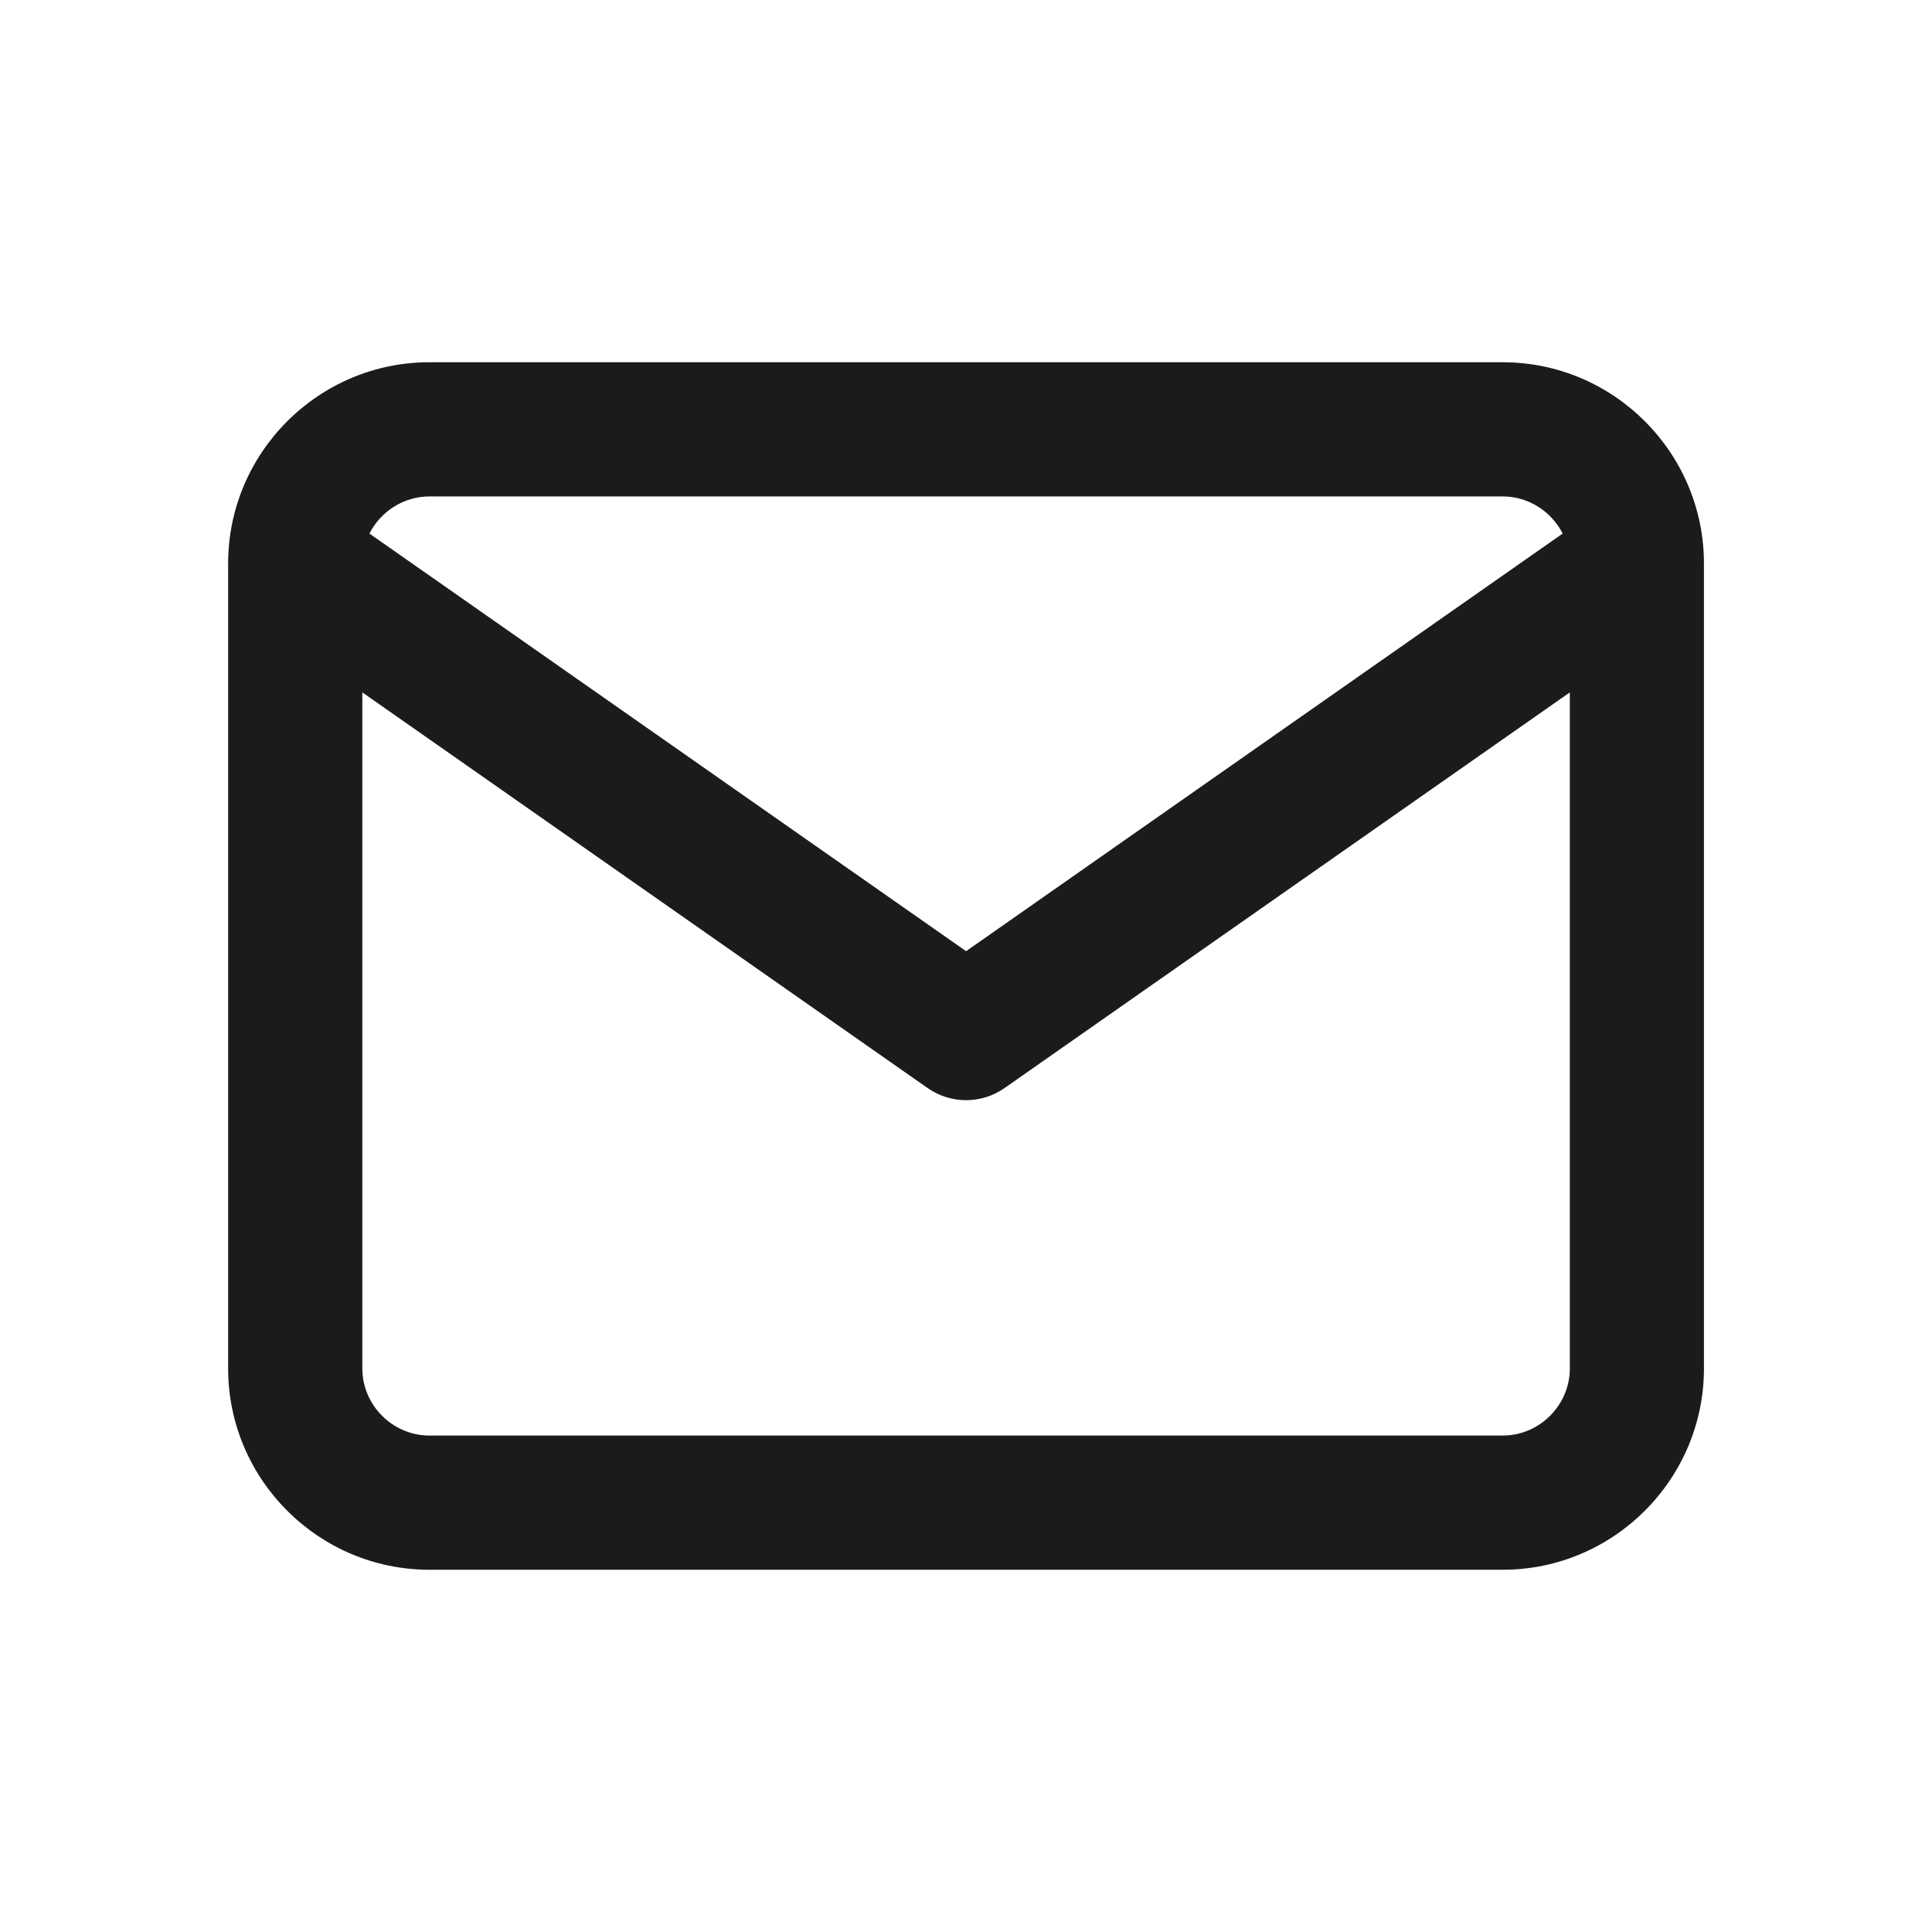 <svg width="24" height="24" viewBox="0 0 24 24" fill="none" xmlns="http://www.w3.org/2000/svg">
<path fill-rule="evenodd" clip-rule="evenodd" d="M4.589 6.628L12.001 11.816L19.412 6.628C19.274 6.356 18.991 6.167 18.667 6.167H5.334C5.011 6.167 4.727 6.356 4.589 6.628ZM19.501 8.601L12.479 13.516C12.192 13.717 11.81 13.717 11.523 13.516L4.501 8.601V17C4.501 17.456 4.878 17.833 5.334 17.833H18.667C19.124 17.833 19.501 17.456 19.501 17V8.601ZM2.834 7C2.834 5.623 3.957 4.5 5.334 4.5H18.667C20.044 4.5 21.167 5.623 21.167 7V17C21.167 18.377 20.044 19.5 18.667 19.5H5.334C3.957 19.5 2.834 18.377 2.834 17V7Z" fill="#1B1B1B"/>
</svg>

